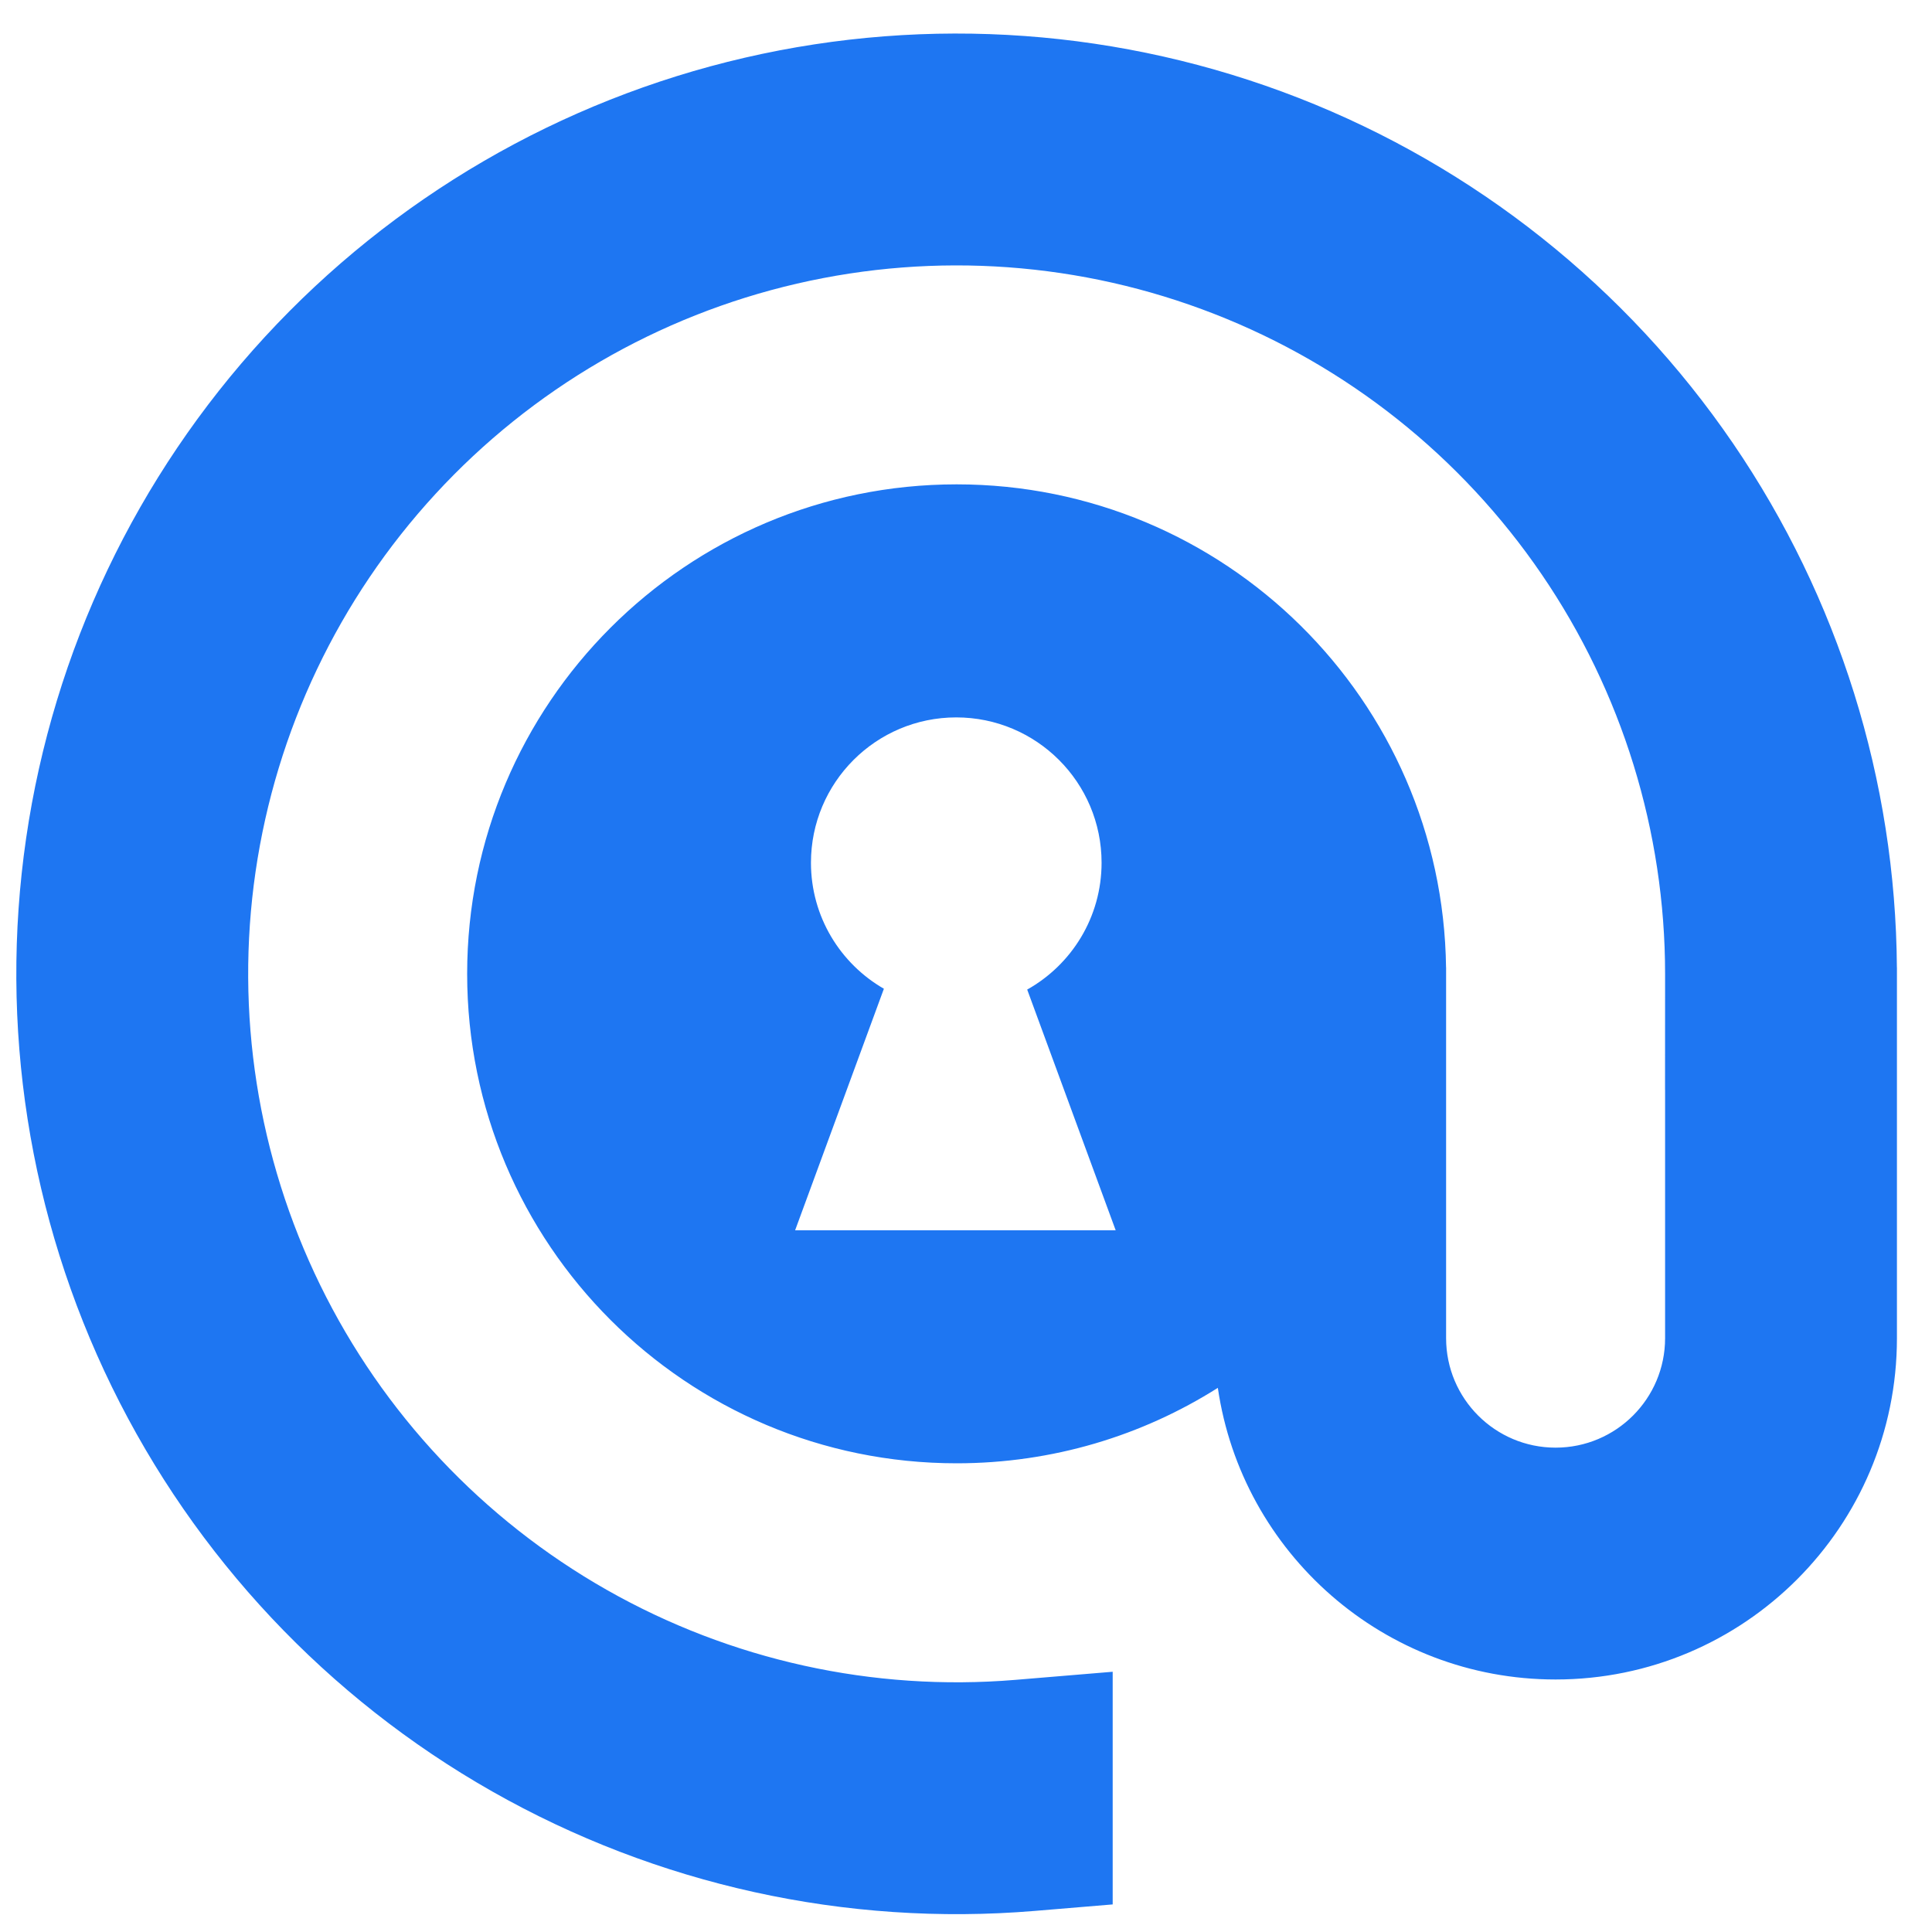 <svg width="40" height="40" viewBox="0 0 40 40" fill="none" xmlns="http://www.w3.org/2000/svg">
<path fill-rule="evenodd" clip-rule="evenodd" d="M26.885 2.027C23.234 0.602 19.238 0.312 15.419 1.195C11.601 2.078 8.138 4.093 5.483 6.976C2.829 9.86 1.106 13.477 0.541 17.355C-0.024 21.234 0.595 25.192 2.316 28.713C4.038 32.234 6.782 35.154 10.189 37.089C13.597 39.025 17.51 39.888 21.416 39.564L23.037 39.429V34.612L21.019 34.78C18.076 35.024 15.128 34.374 12.561 32.916C9.993 31.457 7.926 29.258 6.629 26.605C5.332 23.952 4.866 20.97 5.291 18.048C5.717 15.126 7.015 12.4 9.015 10.228C11.015 8.055 13.624 6.537 16.501 5.872C19.378 5.207 22.389 5.425 25.139 6.499C27.89 7.572 30.253 9.451 31.918 11.89C33.583 14.328 34.474 17.212 34.474 20.165L34.473 22.565H34.474V27.705C34.474 28.957 33.459 29.972 32.207 29.972C30.955 29.972 29.94 28.957 29.94 27.705V20.029H29.939C29.868 14.494 25.358 10.028 19.806 10.028C14.209 10.028 9.672 14.566 9.672 20.162C9.672 25.759 14.209 30.296 19.806 30.296C21.794 30.296 23.649 29.724 25.214 28.734C25.712 32.15 28.653 34.772 32.207 34.772C36.11 34.772 39.274 31.608 39.274 27.705V20.029H39.273C39.247 16.158 38.067 12.381 35.882 9.182C33.671 5.946 30.536 3.452 26.885 2.027ZM21.267 20.488C22.186 19.973 22.807 18.99 22.807 17.862C22.807 16.2 21.46 14.853 19.798 14.853C18.137 14.853 16.79 16.2 16.79 17.862C16.79 18.977 17.397 19.951 18.3 20.471L16.462 25.472H23.099L21.267 20.488Z" fill="#1E76F2"/>
</svg>
